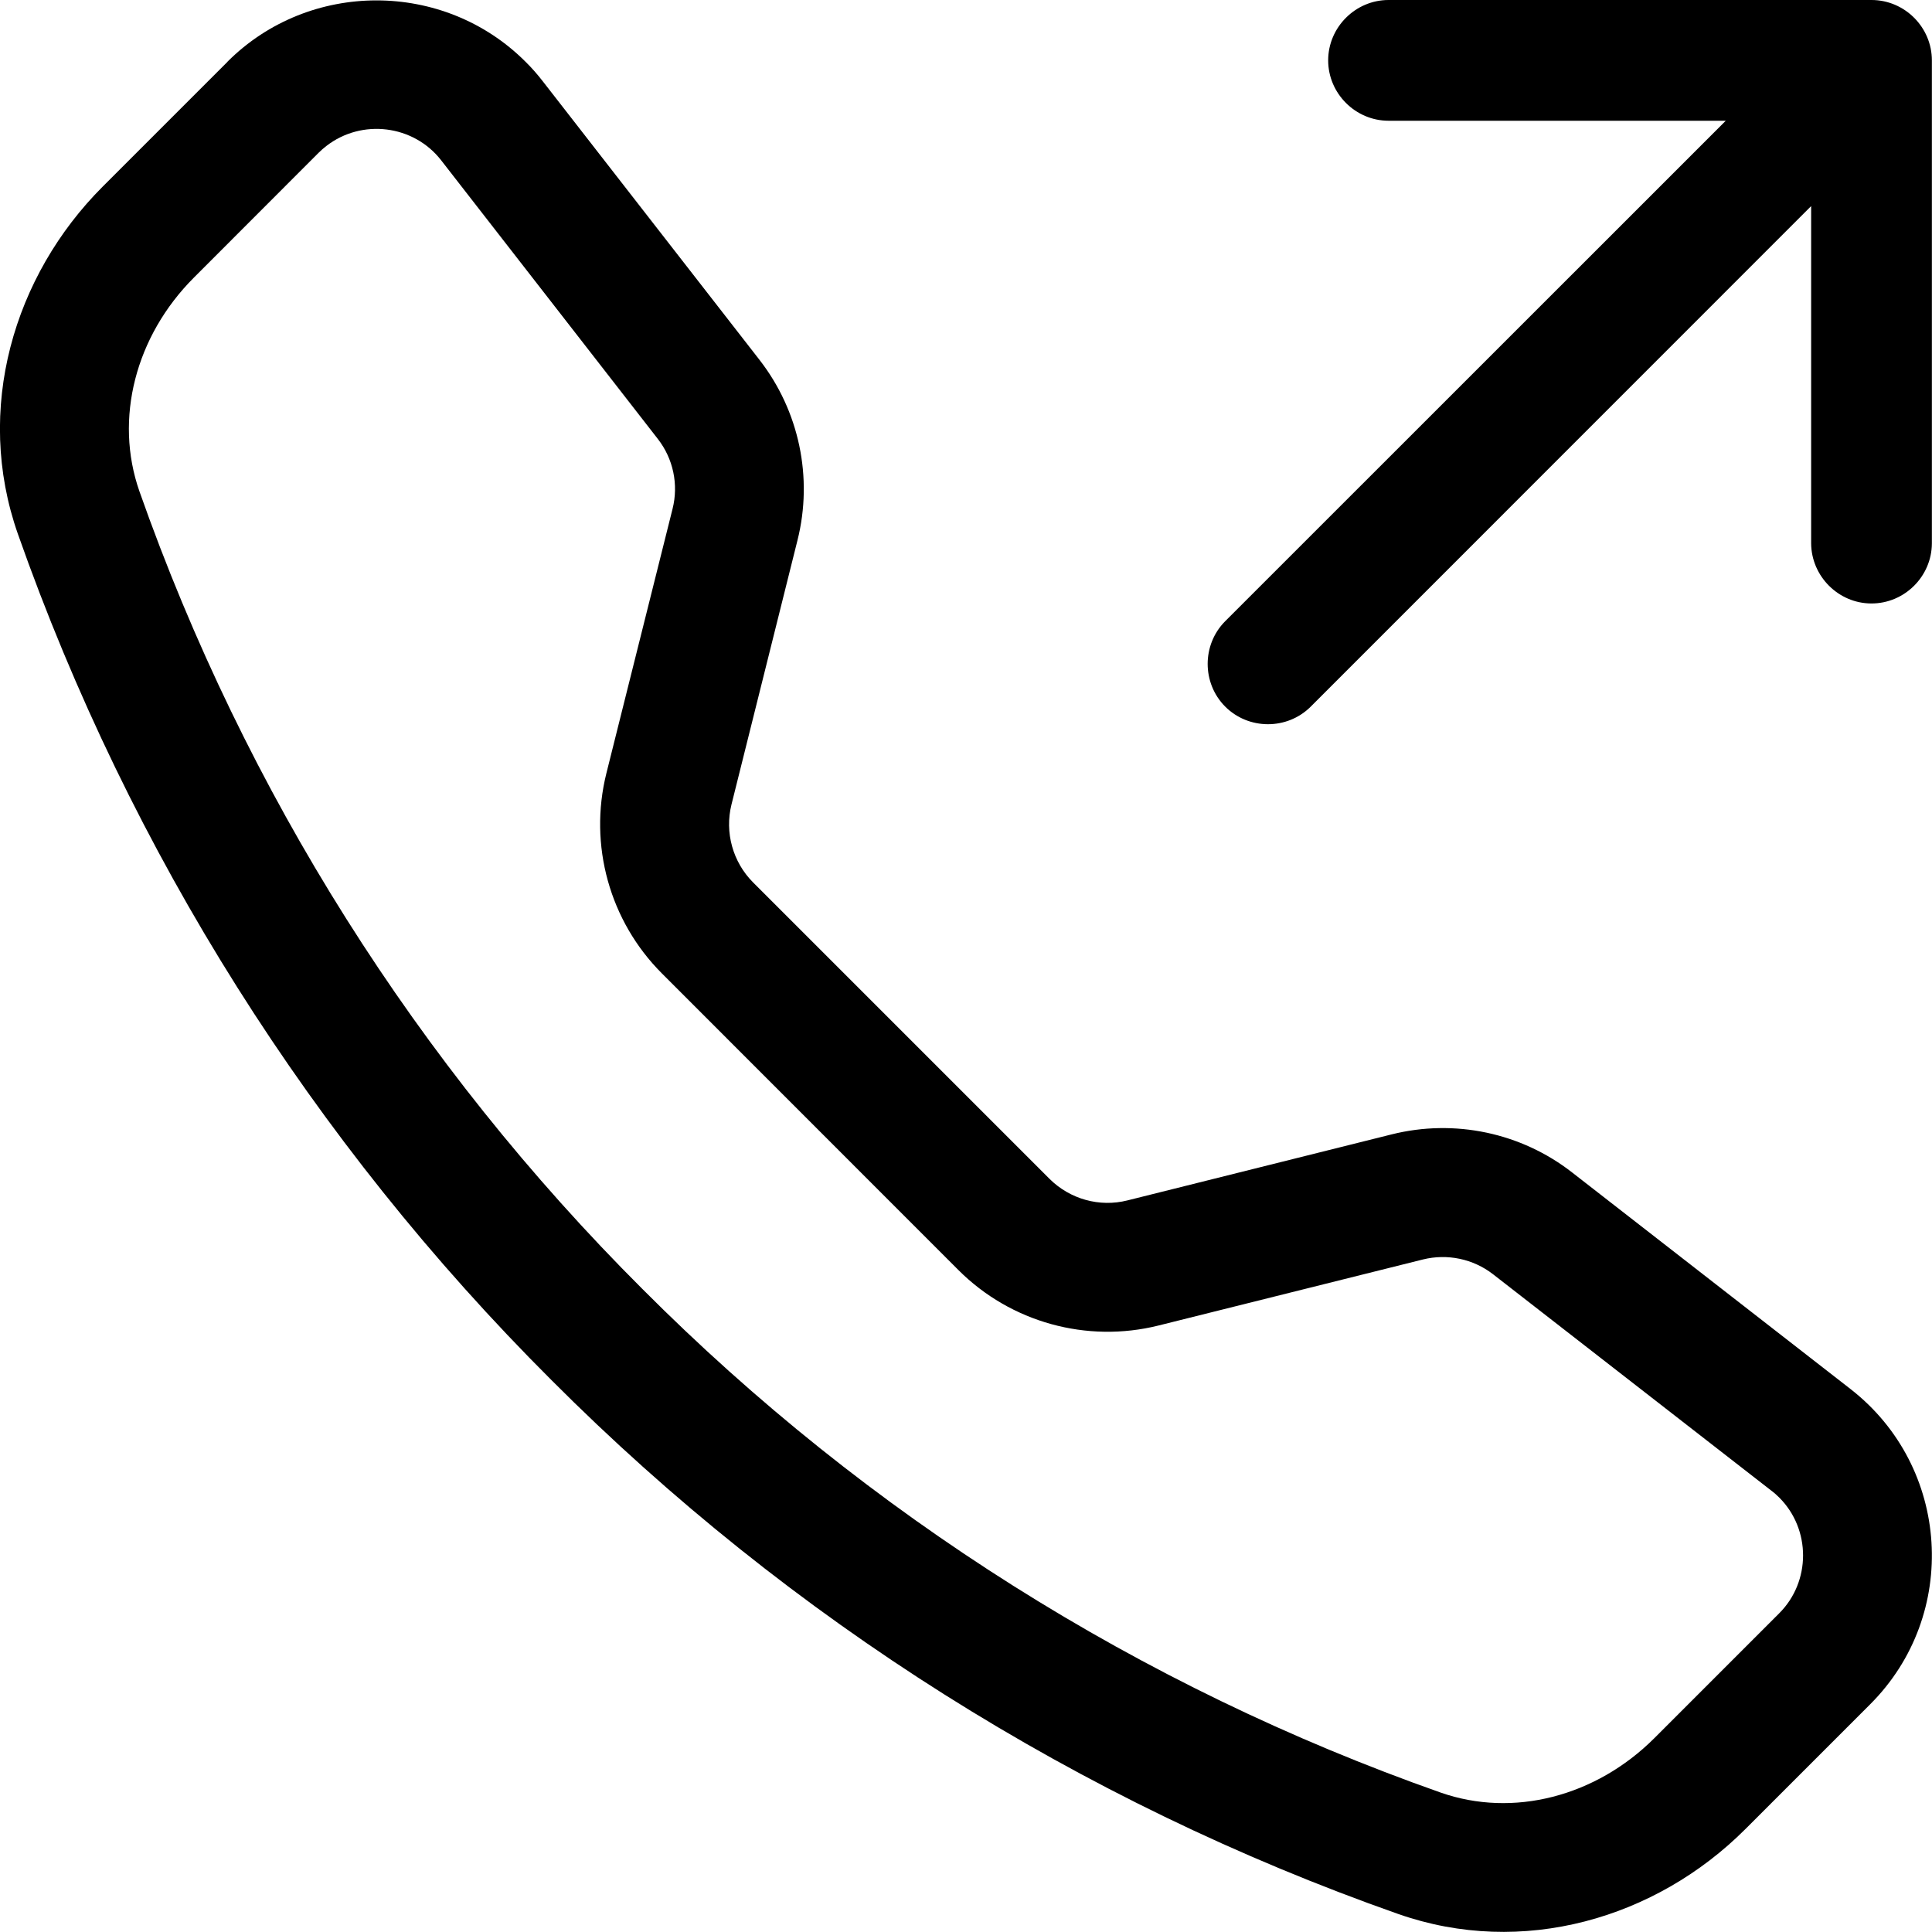 <?xml version="1.0" encoding="UTF-8"?>
<svg xmlns="http://www.w3.org/2000/svg" width="16.001" height="16" viewBox="954 314.0 16.001 16" preserveAspectRatio="none">
  <g>
    <defs>
      <path id="s-Path_75-b9b5b" d="M957.654 315.328 C957.426 315.034 956.997 314.981 956.703 315.209 C956.681 315.226 956.659 315.245 956.639 315.265 L955.605 316.3 C955.122 316.784 954.944 317.469 955.155 318.07 C956.031 320.557 957.456 322.816 959.323 324.678 C961.185 326.546 963.444 327.97 965.931 328.846 C966.532 329.057 967.217 328.879 967.701 328.396 L968.735 327.362 C968.999 327.099 968.999 326.666 968.736 326.403 C968.716 326.383 968.695 326.364 968.672 326.347 L966.365 324.553 C966.201 324.426 965.987 324.381 965.785 324.431 L963.595 324.978 C963.002 325.126 962.371 324.952 961.938 324.519 L959.482 322.062 C959.049 321.629 958.874 320.999 959.022 320.405 L959.57 318.215 C959.621 318.013 959.576 317.799 959.448 317.635 L957.654 315.328 Z M955.884 314.511 C956.561 313.834 957.675 313.834 958.352 314.511 C958.404 314.562 958.452 314.617 958.496 314.674 L960.29 316.98 C960.619 317.403 960.735 317.954 960.605 318.474 L960.058 320.664 C960.001 320.894 960.069 321.139 960.236 321.307 L962.693 323.764 C962.862 323.932 963.107 324 963.337 323.942 L965.526 323.395 C966.046 323.265 966.598 323.381 967.02 323.71 L969.326 325.504 C970.155 326.149 970.231 327.374 969.489 328.115 L968.455 329.149 C967.715 329.889 966.609 330.214 965.578 329.851 C962.94 328.923 960.544 327.412 958.568 325.431 C956.588 323.456 955.077 321.06 954.148 318.422 C953.786 317.392 954.111 316.285 954.851 315.545 L955.885 314.511 Z M965 314.5 C965 314.226 965.226 314.0 965.5 314.0 L969.5 314.0 C969.775 314.0 970 314.226 970 314.5 L970 318.5 C969.999 318.774 969.773 318.999 969.498 318.998 C969.226 318.997 969.002 318.773 969 318.5 L969 315.707 L964.854 319.854 C964.659 320.047 964.34 320.046 964.146 319.851 C963.954 319.657 963.954 319.34 964.146 319.146 L968.293 315.0 L965.5 315.0 C965.226 315.0 965 314.774 965 314.5 Z "></path>
    </defs>
    <g style="mix-blend-mode:normal">
      <use xmlns:xlink="http://www.w3.org/1999/xlink" xlink:href="#s-Path_75-b9b5b" fill="#000000" fill-opacity="1.0"></use>
    </g>
  </g>
</svg>
